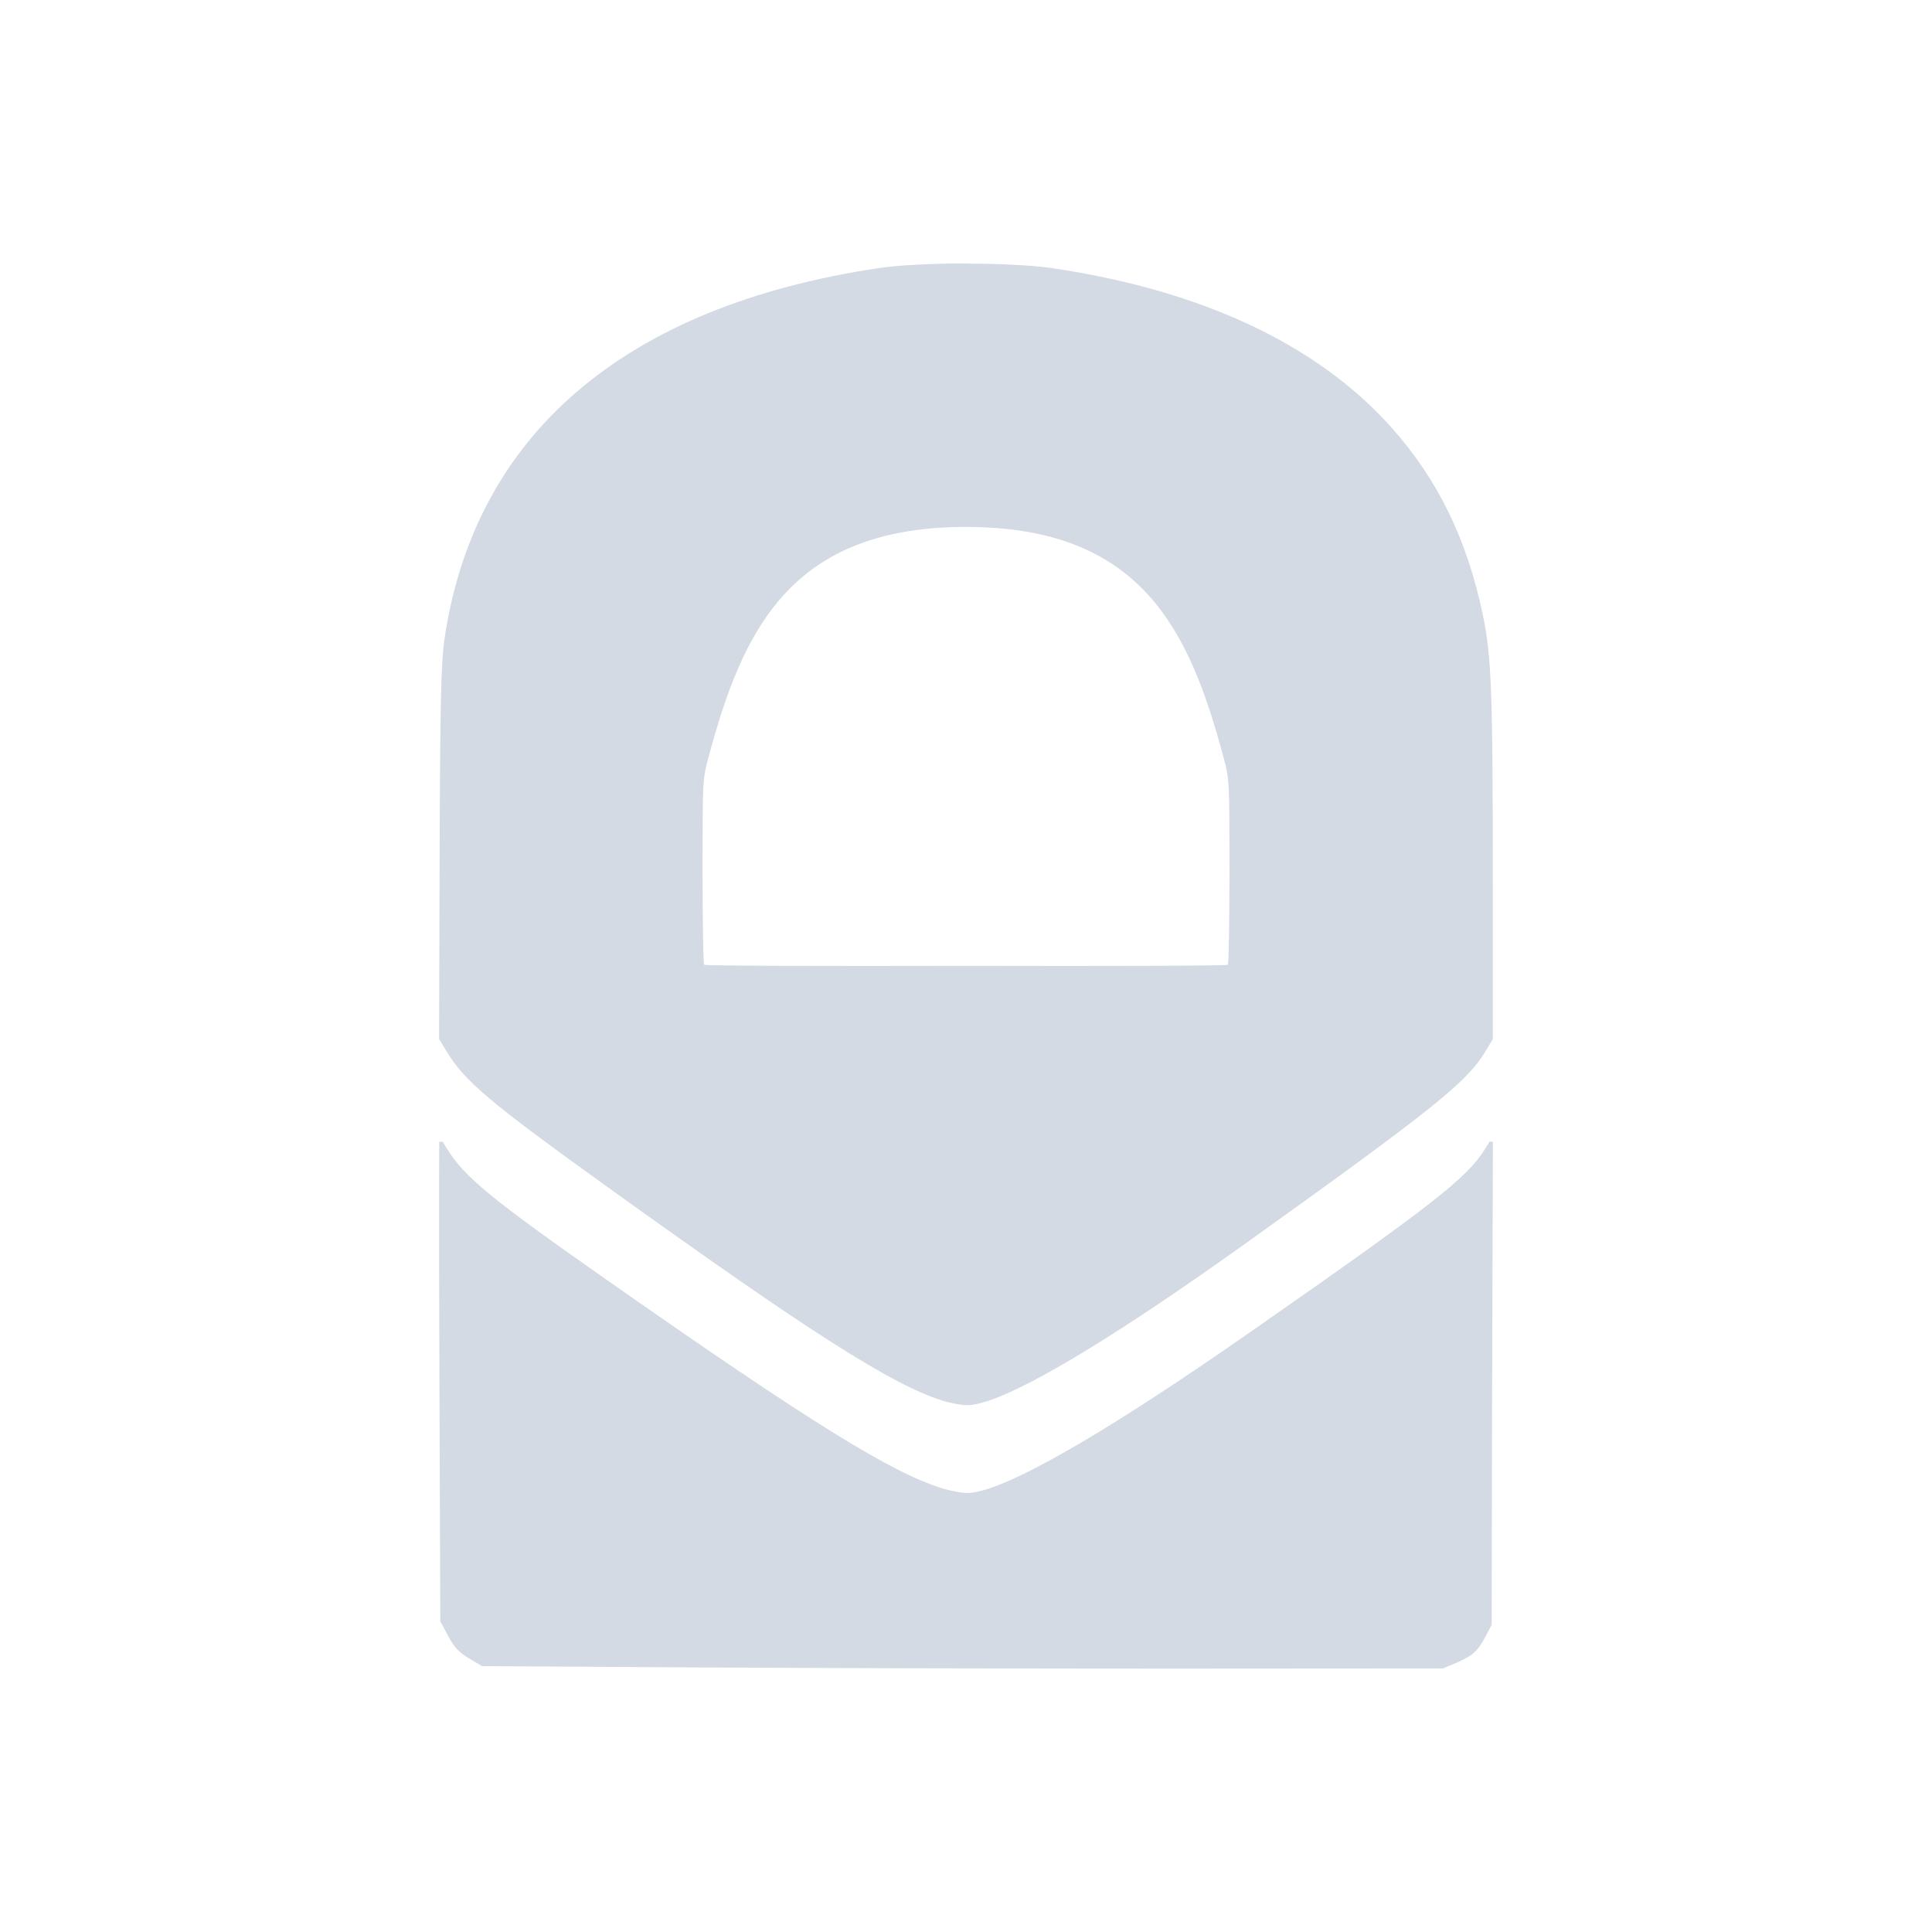 <svg height="22" width="22" xmlns="http://www.w3.org/2000/svg"><path d="m11 3c-.376 0-.754.017-.994.053-2.893.432-4.603 1.894-4.945 4.227-.038.258-.049.715-.055 2.469l-.006 2.082.084.139c.207.343.493.584 1.855 1.562 2.277 1.636 3.213 2.234 3.789 2.416.091.029.217.052.279.053.383.005 1.502-.643 3.195-1.855 2.112-1.511 2.503-1.825 2.709-2.168l.088-.146v-1.719c0-2.24-.014-2.637-.115-3.117-.18-.856-.51-1.532-1.033-2.121-.84-.946-2.154-1.566-3.859-1.82-.24-.036-.616-.053-.992-.053zm0 3c2.0 0 2.545 1.179 2.932 2.623.068.254.068.265.068 1.299 0 .573-.008 1.053-.018 1.064-.01.012-1.346.016-2.982.012-1.636.004-2.973-0-2.982-.012-.01-.012-.018-.491-.018-1.064 0-1.034 0-1.045.068-1.299.387-1.444.932-2.623 2.932-2.623zm-5.998 7s-.006.588.002 2.775l.01 2.688.09.168c.069.129.126.188.238.254l.148.088 2.391.014c1.315.008 3.775.014 5.469.014l3.08-.002.148-.062c.191-.082.247-.132.336-.299l.072-.135.004-2.451.01-3.051h-.039l-.049.08c-.206.334-.597.639-2.709 2.111-1.694 1.181-2.813 1.814-3.195 1.809-.063-.001-.188-.025-.279-.053-.576-.177-1.512-.757-3.789-2.352-1.362-.954-1.648-1.189-1.855-1.523l-.045-.072h-.037z" fill="#d3dae3"/></svg>
